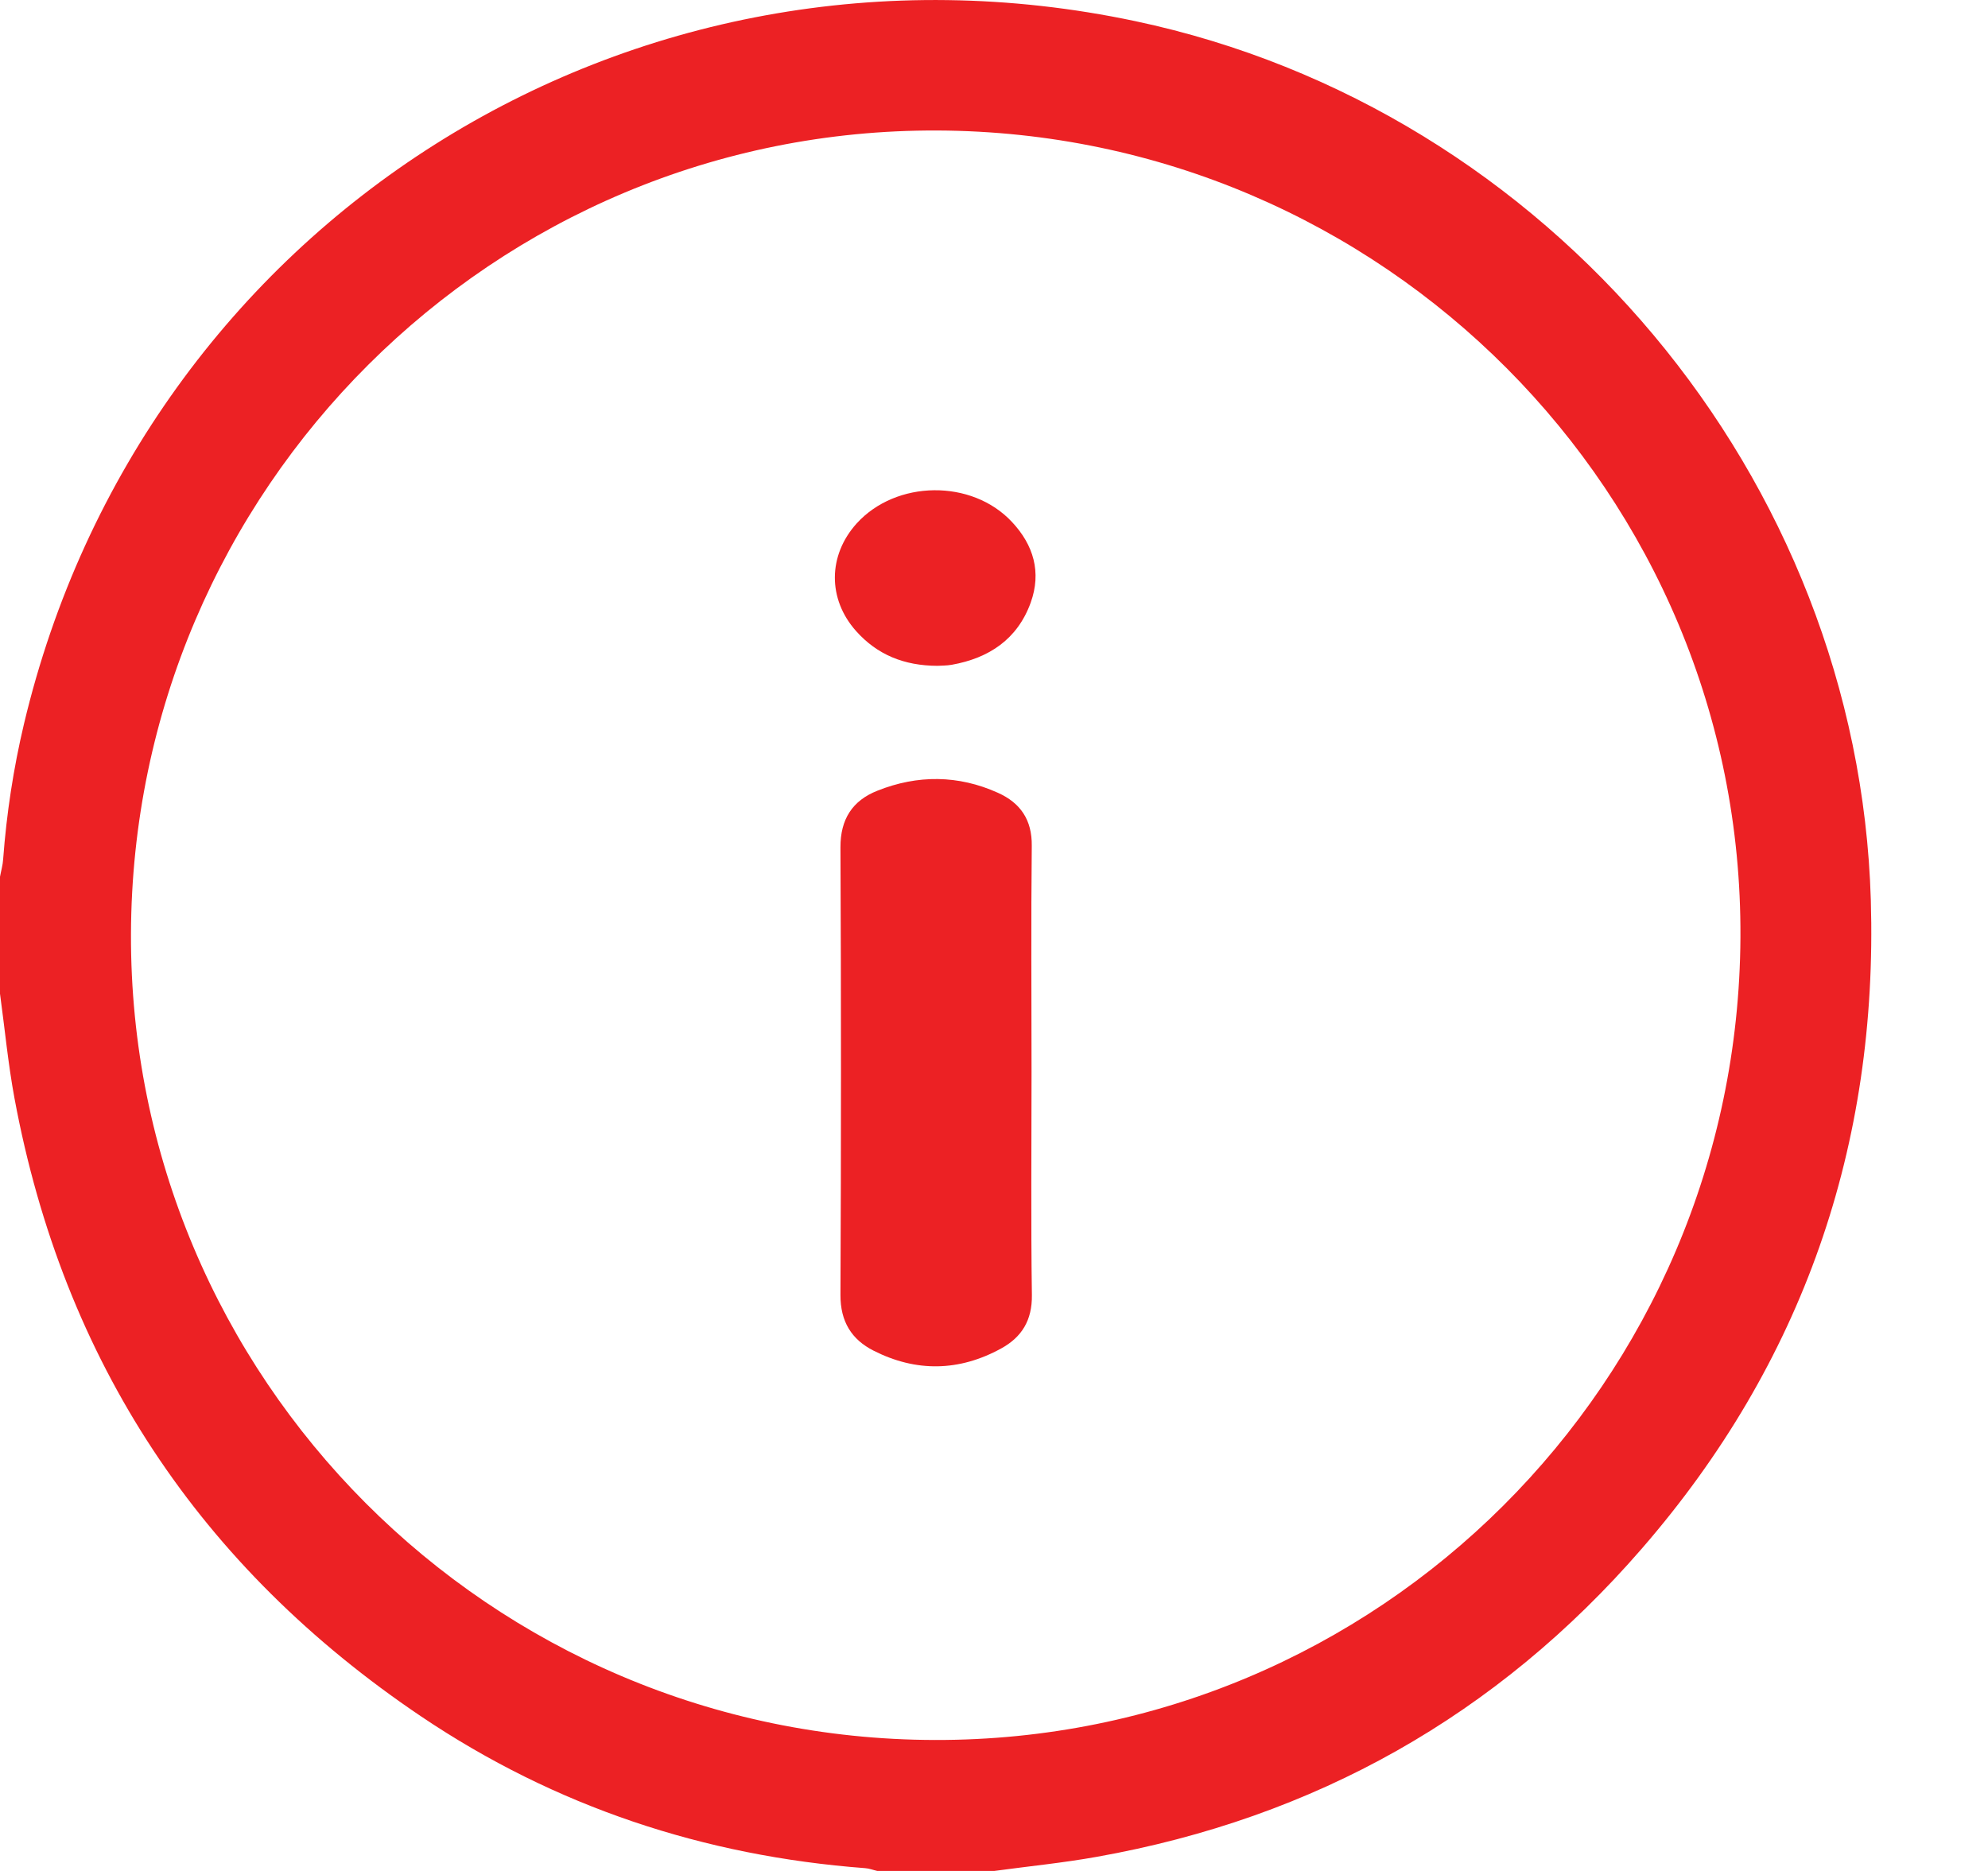 <svg width="17" height="16" viewBox="0 0 17 16" fill="none" xmlns="http://www.w3.org/2000/svg">
<g clip-path="url(#clip0_1287_1173)">
<path d="M0 8.498C0 8.165 0 7.832 0 7.498C0.009 7.448 0.024 7.398 0.027 7.347C0.056 6.957 0.115 6.571 0.205 6.191C1.224 1.902 5.391 -0.733 9.709 0.181C13.247 0.93 15.891 4.085 15.998 7.697C16.06 9.795 15.417 11.656 14.04 13.243C12.803 14.67 11.243 15.547 9.38 15.879C9.09 15.931 8.795 15.96 8.502 16C8.168 16 7.835 16 7.502 16C7.467 15.992 7.432 15.978 7.397 15.976C6.02 15.872 4.747 15.45 3.602 14.679C1.709 13.404 0.542 11.641 0.124 9.393C0.069 9.097 0.041 8.797 0 8.498ZM1.12 7.988C1.108 11.782 4.191 14.872 7.995 14.88C11.786 14.888 14.863 11.821 14.883 8.016C14.904 4.225 11.825 1.132 8.016 1.116C4.224 1.1 1.132 4.181 1.12 7.988Z" fill="#EC2124"/>
<path d="M8.821 9.17C8.821 9.805 8.815 10.44 8.824 11.075C8.827 11.29 8.738 11.435 8.561 11.532C8.202 11.729 7.834 11.735 7.471 11.551C7.281 11.455 7.186 11.301 7.187 11.073C7.193 9.798 7.193 8.523 7.187 7.247C7.186 7.005 7.29 6.846 7.503 6.762C7.846 6.625 8.195 6.627 8.534 6.78C8.725 6.866 8.826 7.01 8.823 7.234C8.816 7.88 8.821 8.525 8.821 9.17Z" fill="#EC2124"/>
<path d="M8.016 5.694C7.731 5.693 7.501 5.599 7.321 5.397C7.076 5.123 7.08 4.749 7.325 4.477C7.663 4.104 8.31 4.096 8.653 4.463C8.839 4.661 8.907 4.894 8.814 5.153C8.701 5.466 8.458 5.628 8.139 5.685C8.094 5.693 8.046 5.692 8.016 5.694Z" fill="#EC2124"/>
</g>
<defs>
<clipPath id="clip0_1287_1173">
<rect width="16.002" height="16" fill="white"/>
</clipPath>
</defs>
</svg>
